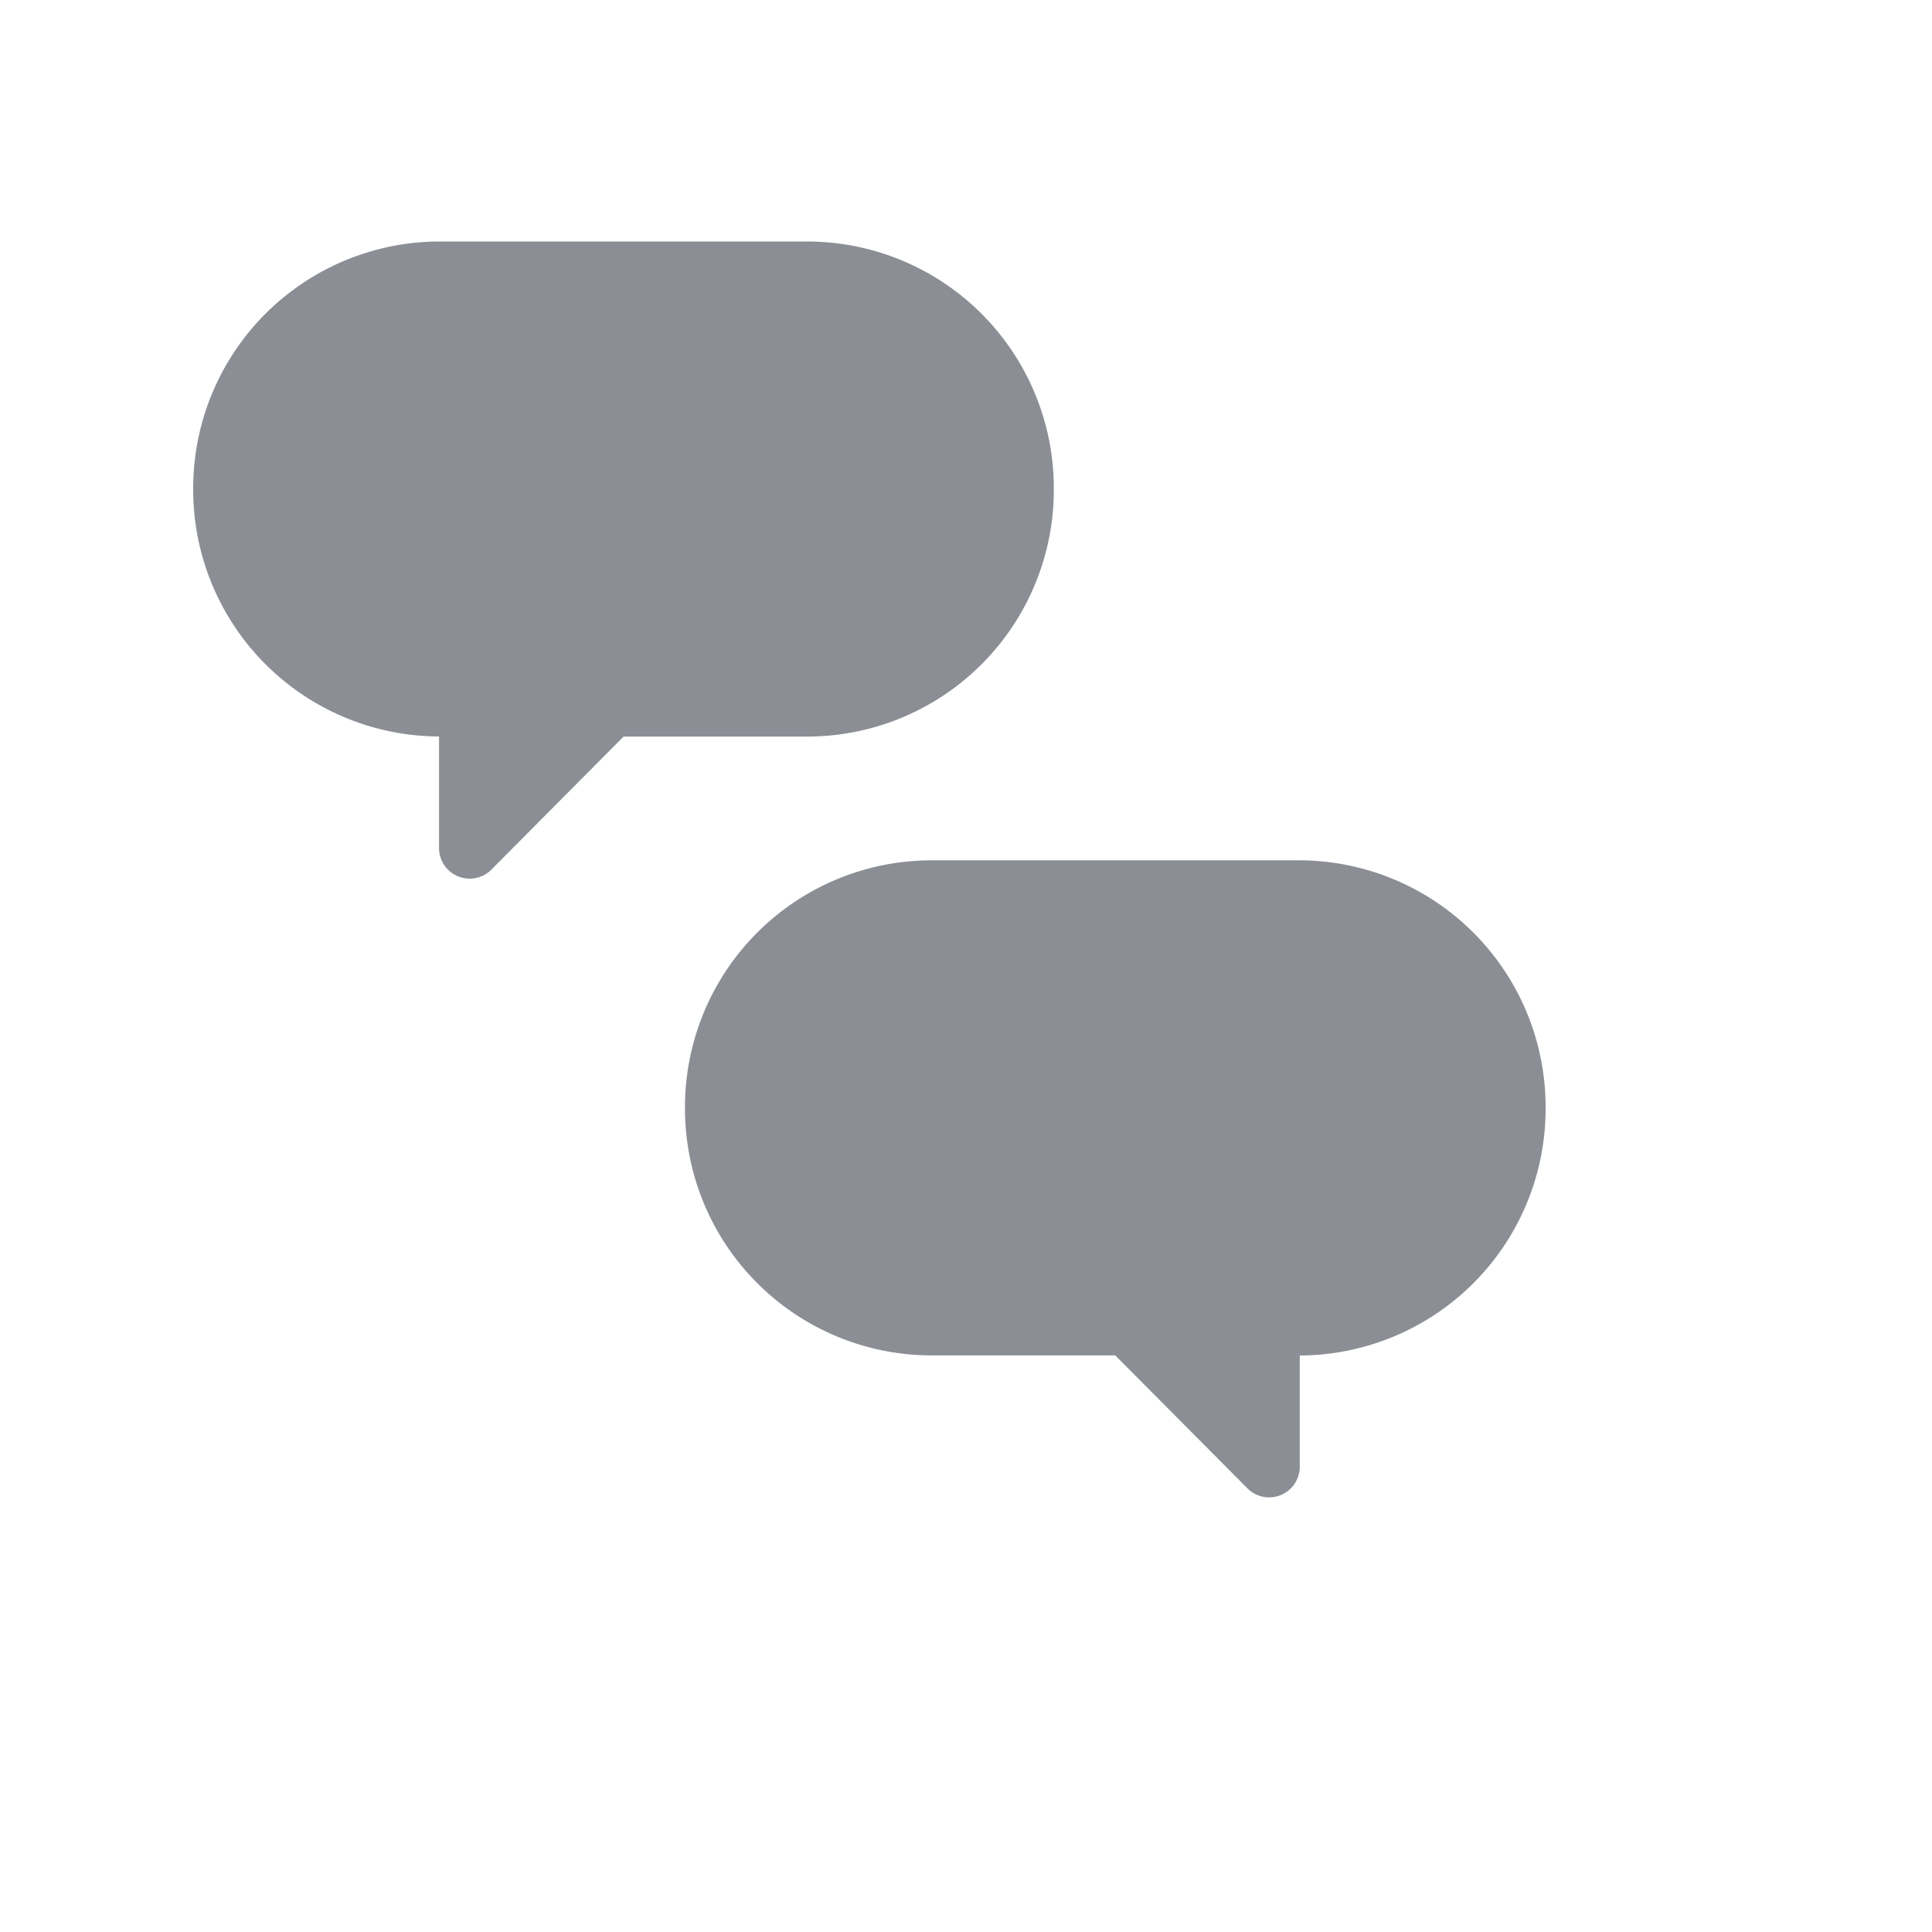 <svg height="20" id="comment-task-nor" viewbox="-1 -1 20 20" width="20" x="320" xmlns="http://www.w3.org/2000/svg" y="502">
 <path d="M6.455 7.625L5.089 9a.317.317 0 01-.544-.226v-1.15A2.554 2.554 0 012 5.063 2.554 2.554 0 014.545 2.5h3.819a2.554 2.554 0 012.545 2.562 2.554 2.554 0 01-2.545 2.563h-1.91zm7 6.406v1.149a.317.317 0 01-.543.226l-1.367-1.375H9.636a2.554 2.554 0 01-2.545-2.562 2.554 2.554 0 012.545-2.563h3.819A2.554 2.554 0 0116 11.47a2.554 2.554 0 01-2.545 2.562z" fill="#8b8e95" fill-rule="evenodd">
 </path>
</svg>
